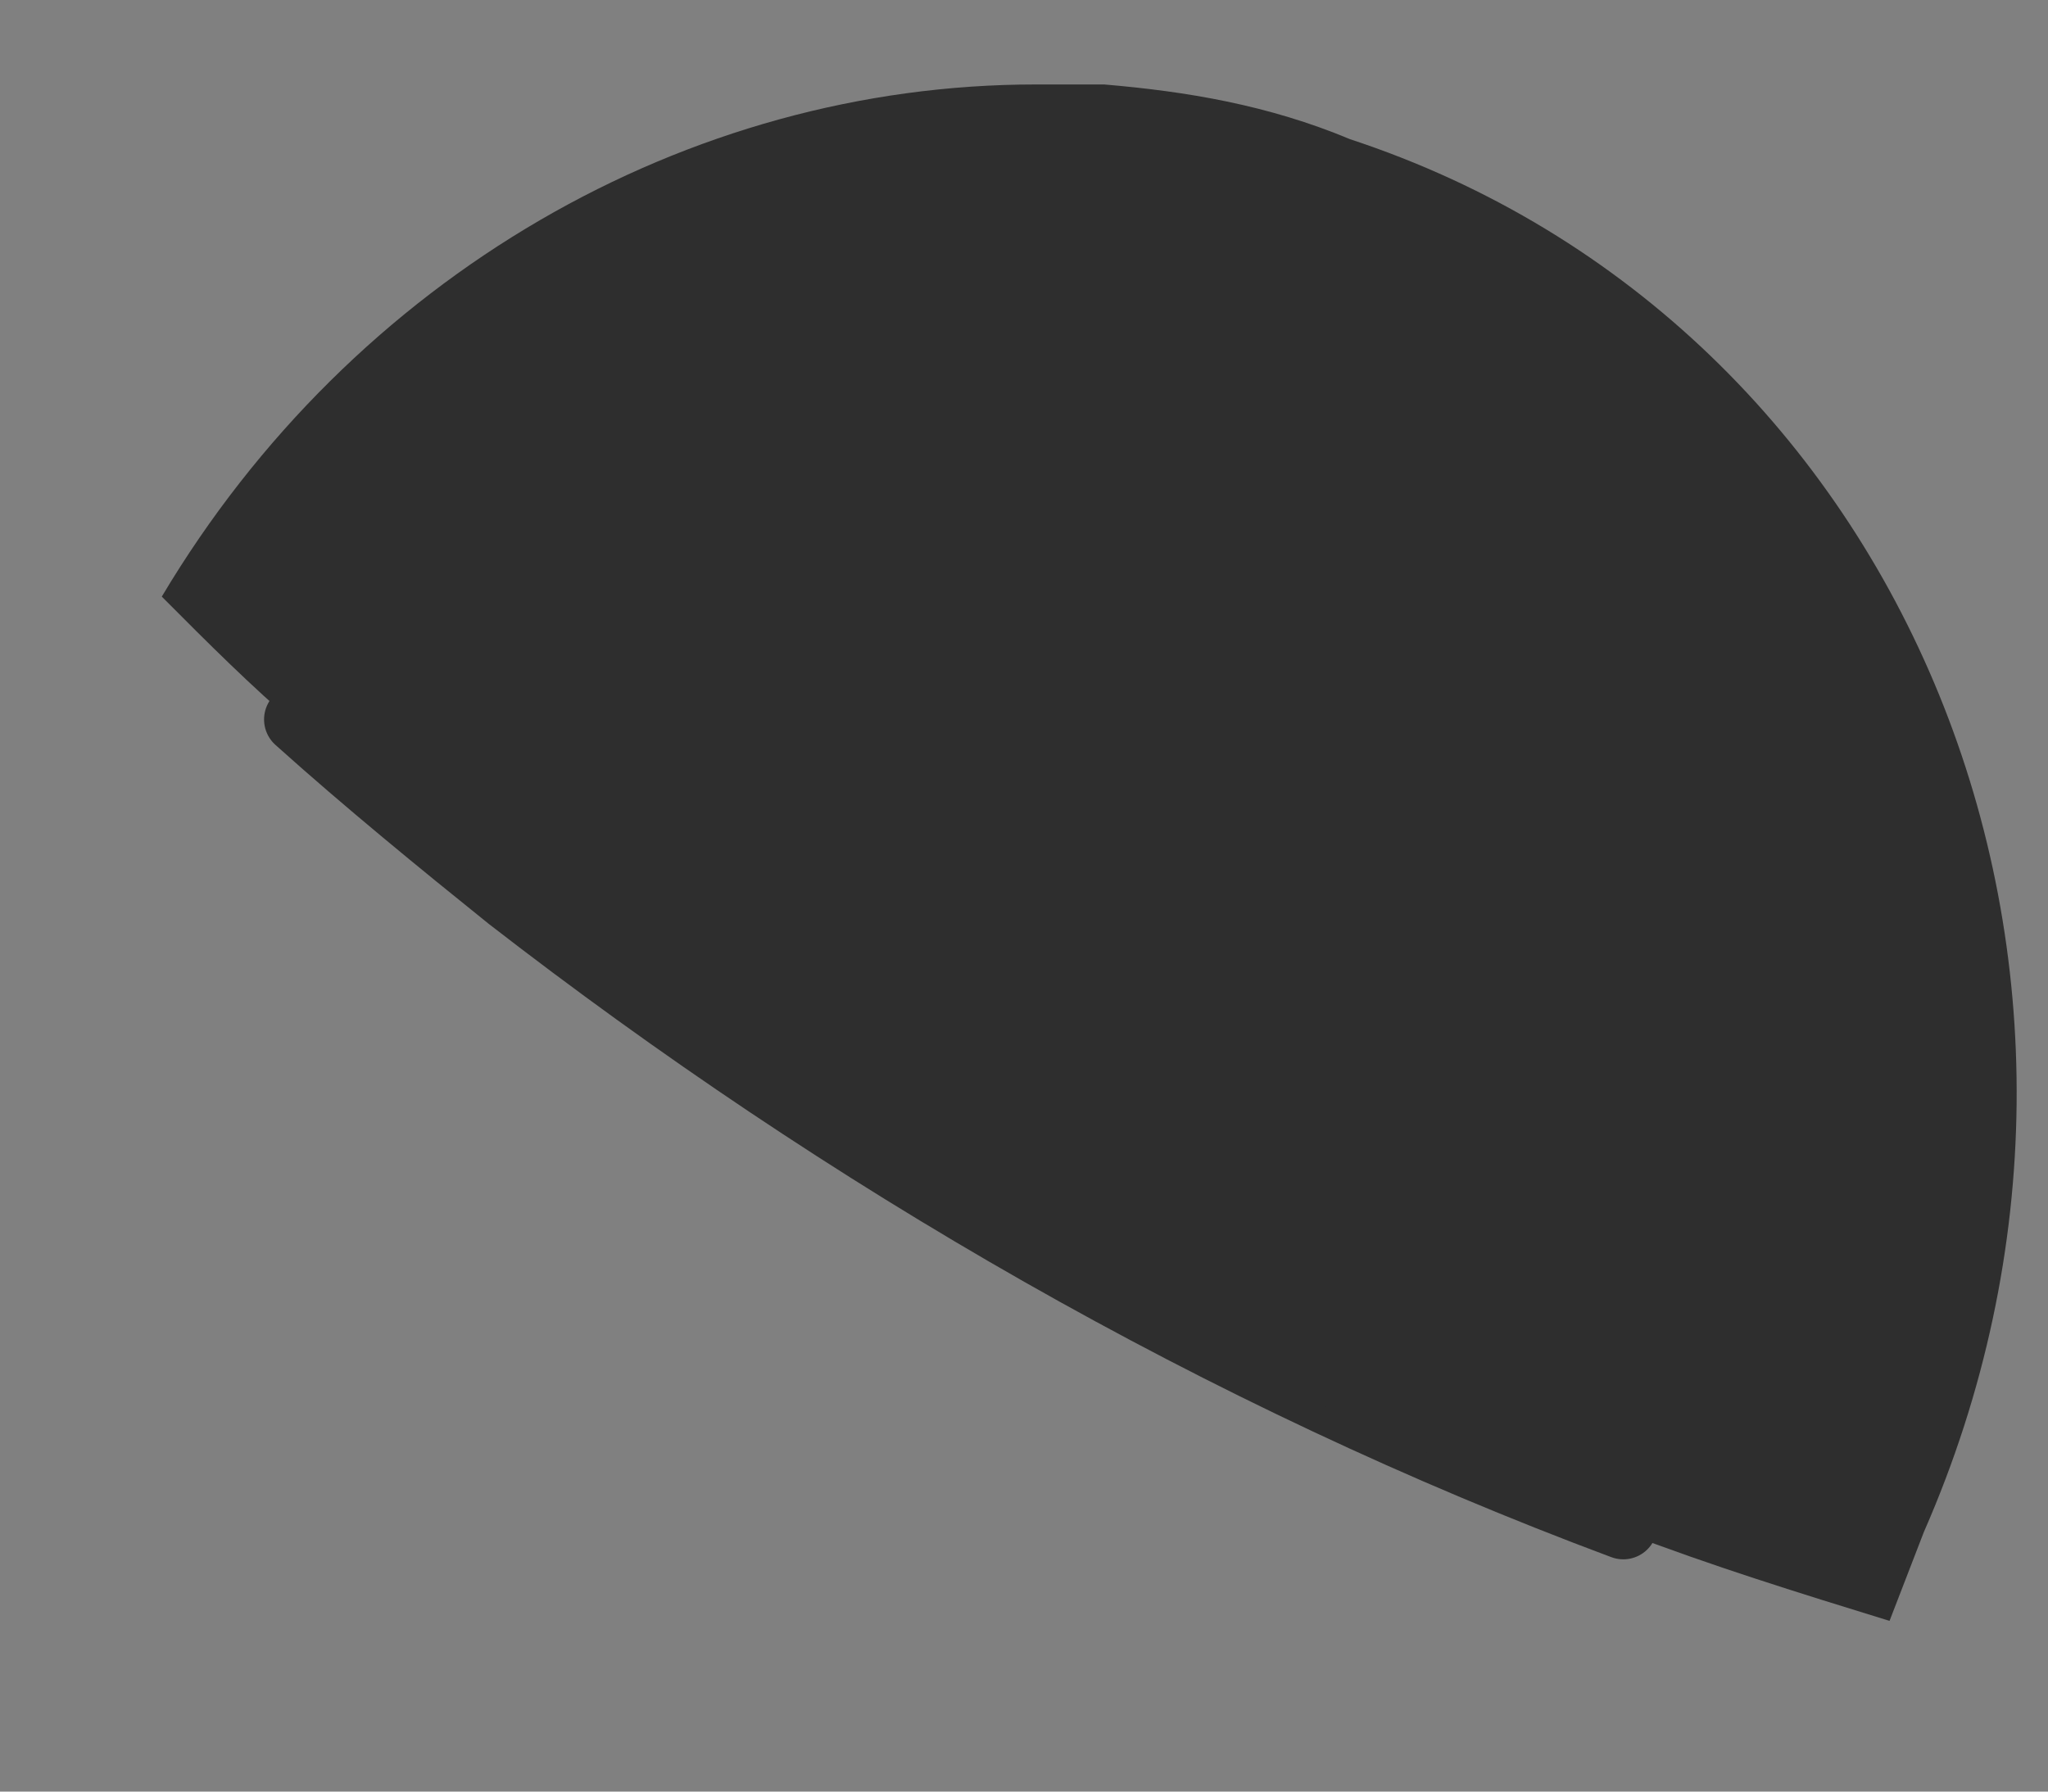 <svg width="8" height="7" viewBox="0 0 8 7" fill="none" xmlns="http://www.w3.org/2000/svg">
<rect x="0" y="0" width="8" height="7" fill="#808080" stroke="none"/>
<path d="M6.341 5.959C4.767 5.372 3.3 4.519 1.992 3.505C1.726 3.291 1.432 3.051 1.165 2.811C1.485 2.438 1.886 2.144 2.312 1.958C2.473 1.877 2.633 1.824 2.793 1.771C3.059 1.691 3.326 1.664 3.593 1.664C3.886 1.664 4.207 1.717 4.5 1.824C4.714 1.904 4.927 2.011 5.087 2.118C5.22 2.198 5.354 2.304 5.461 2.411C6.368 3.238 6.714 4.625 6.341 5.959Z" fill="#F5F5FF" stroke="#2E2E2E" stroke-width="0.267" stroke-miterlimit="10" stroke-linecap="round" stroke-linejoin="round"/>
<path d="M7.515 5.986L7.381 6.333C7.034 6.226 6.688 6.119 6.341 5.986C4.767 5.399 3.299 4.545 1.992 3.531C1.725 3.318 1.432 3.078 1.165 2.838C0.978 2.678 0.818 2.518 0.632 2.331C1.379 1.077 2.686 0.33 4.046 0.33C4.126 0.33 4.233 0.33 4.313 0.33C4.633 0.357 4.954 0.41 5.274 0.544C7.461 1.264 8.475 3.798 7.515 5.986Z" fill="#2E2E2E"/>
</svg>
